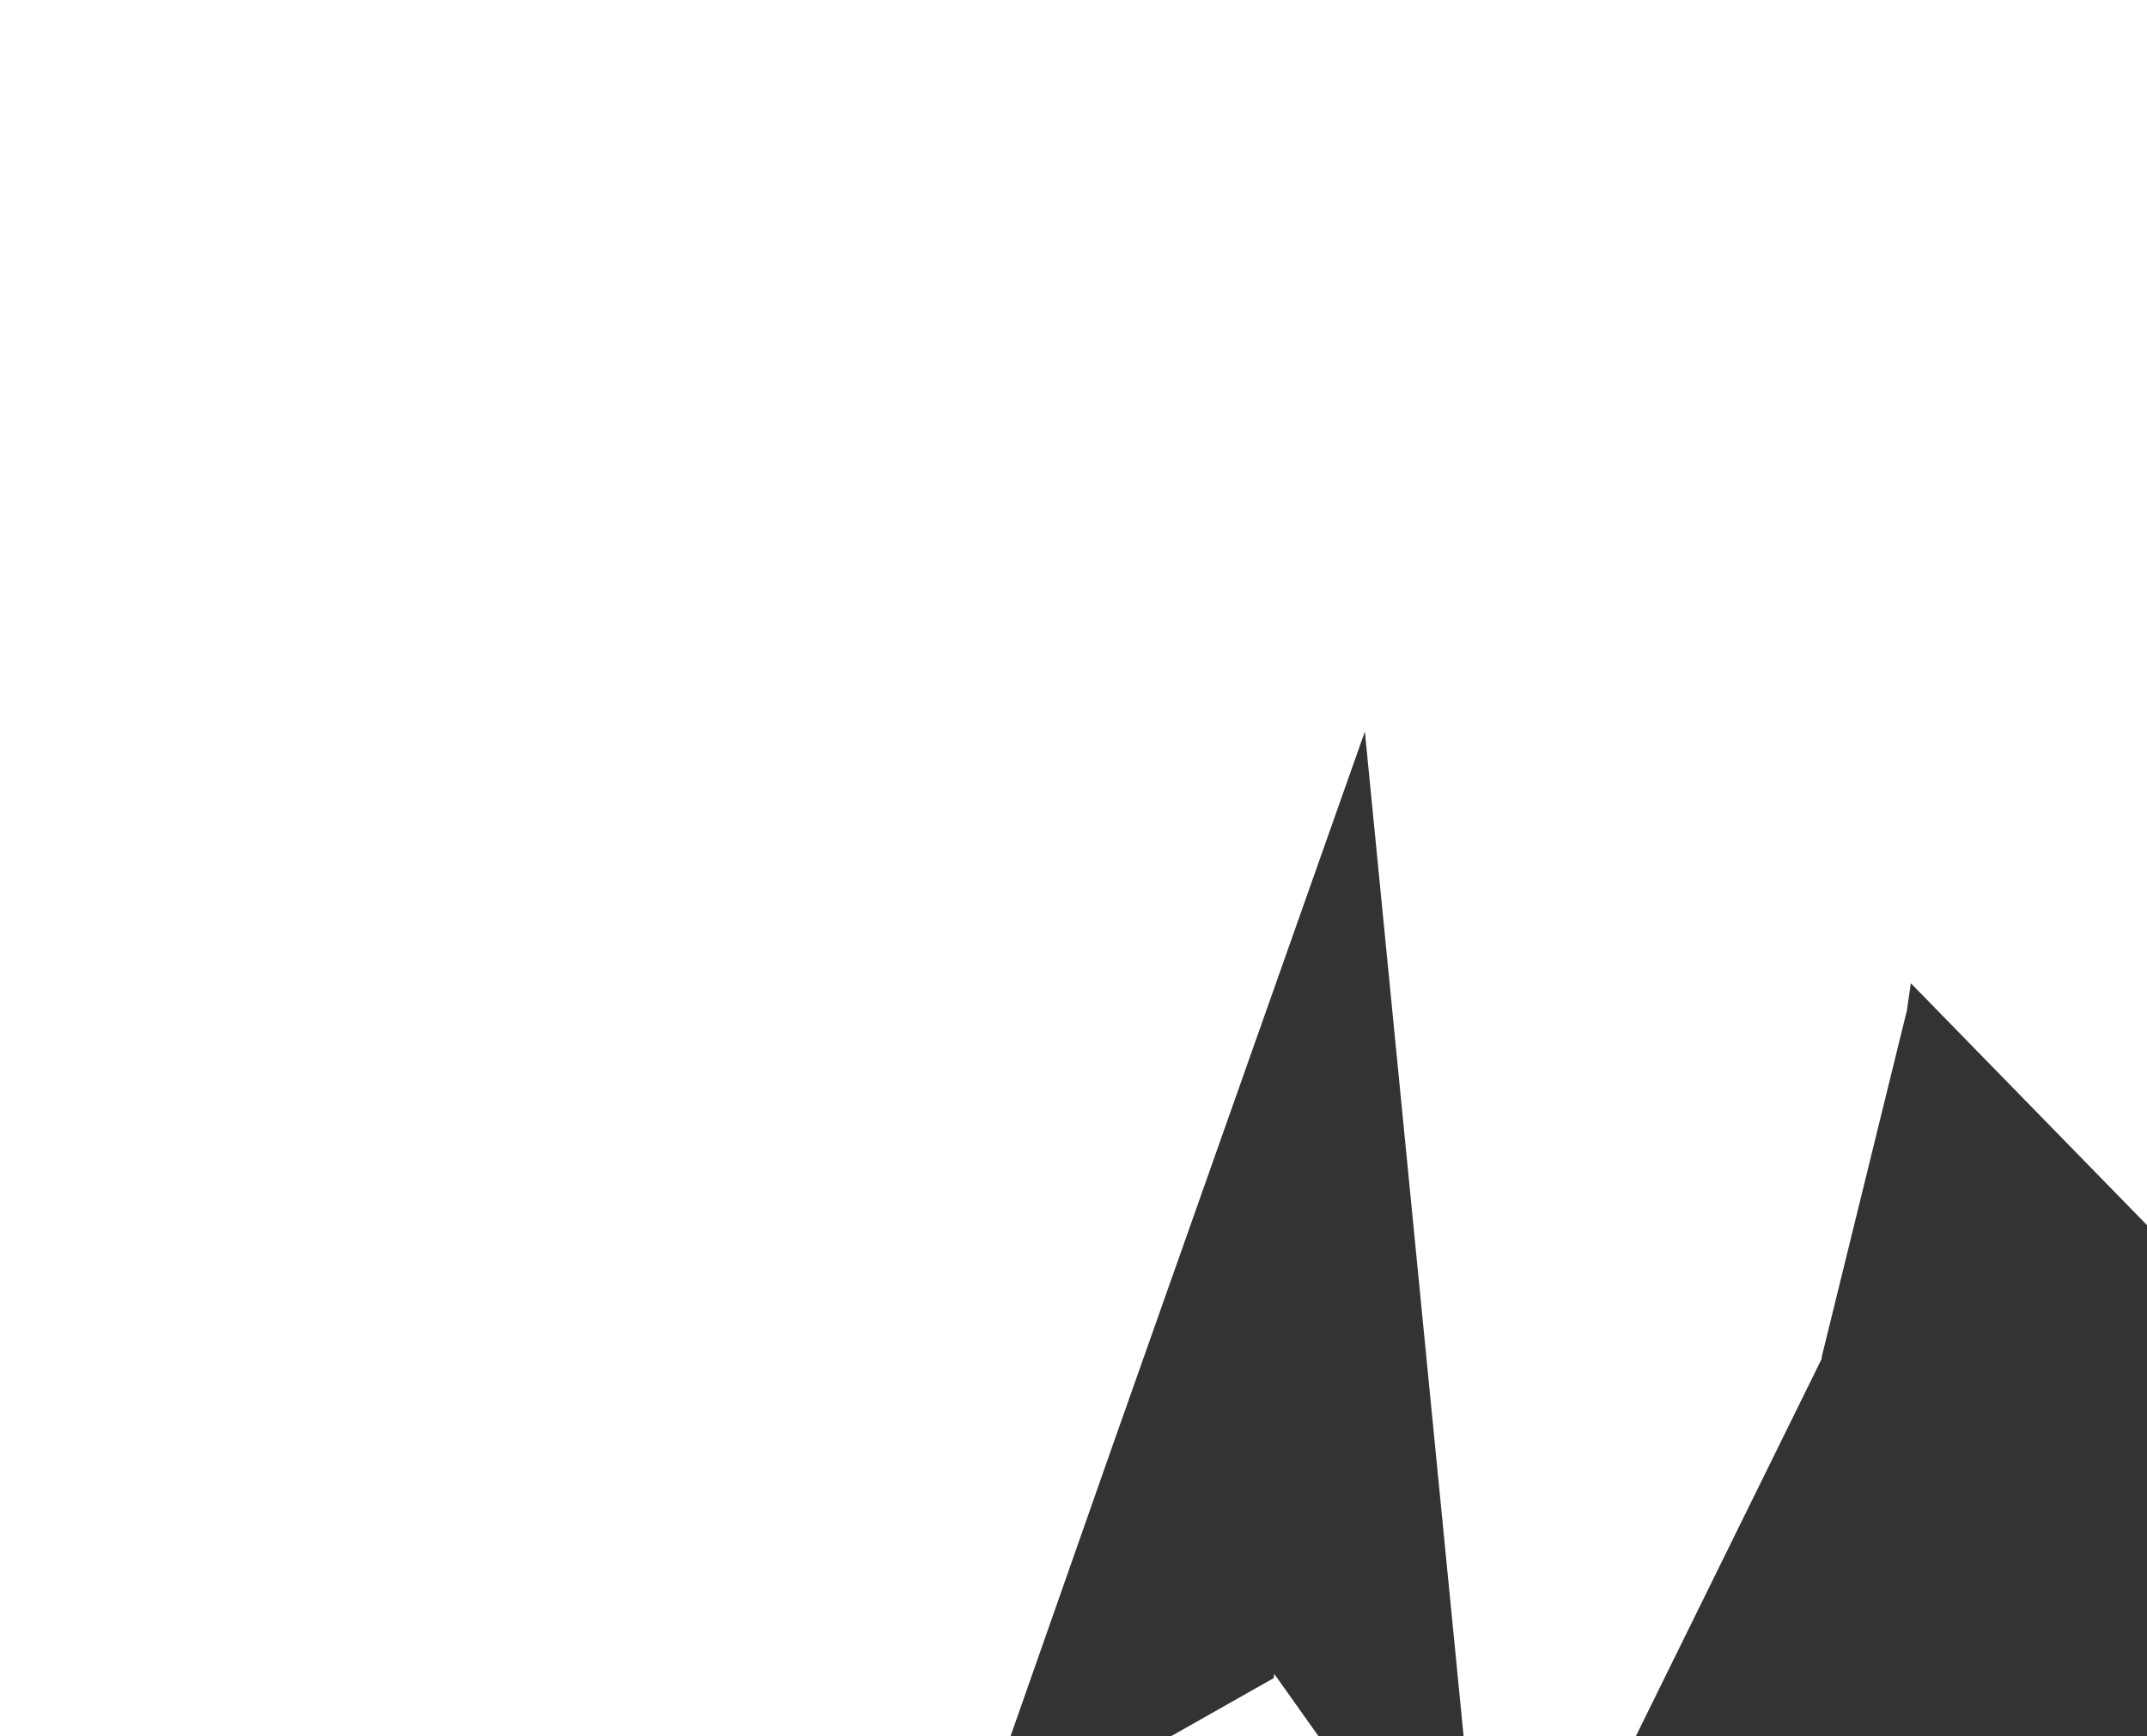 <?xml version="1.0" encoding="UTF-8" standalone="no"?>
<svg xmlns:xlink="http://www.w3.org/1999/xlink" height="44.85px" width="55.45px" xmlns="http://www.w3.org/2000/svg">
  <rect width="100%" height="100%" fill="#333333" stroke="none"/>
  <g transform="matrix(1.0, 0.0, 0.0, 1.0, 10.9, 99.65)">
    <path d="M22.0 -56.4 L22.05 -56.35 23.15 -54.8 19.35 -54.8 22.0 -56.3 22.0 -56.4 M17.85 -62.35 L15.2 -54.8 -10.9 -54.8 -10.9 -99.65 44.55 -99.65 44.55 -68.0 38.45 -74.25 38.35 -73.55 36.15 -64.6 36.15 -64.55 31.35 -54.8 26.9 -54.8 24.35 -80.75 17.85 -62.35" fill="#ffffff" fill-rule="evenodd" stroke="none"/>
  </g>
</svg>
